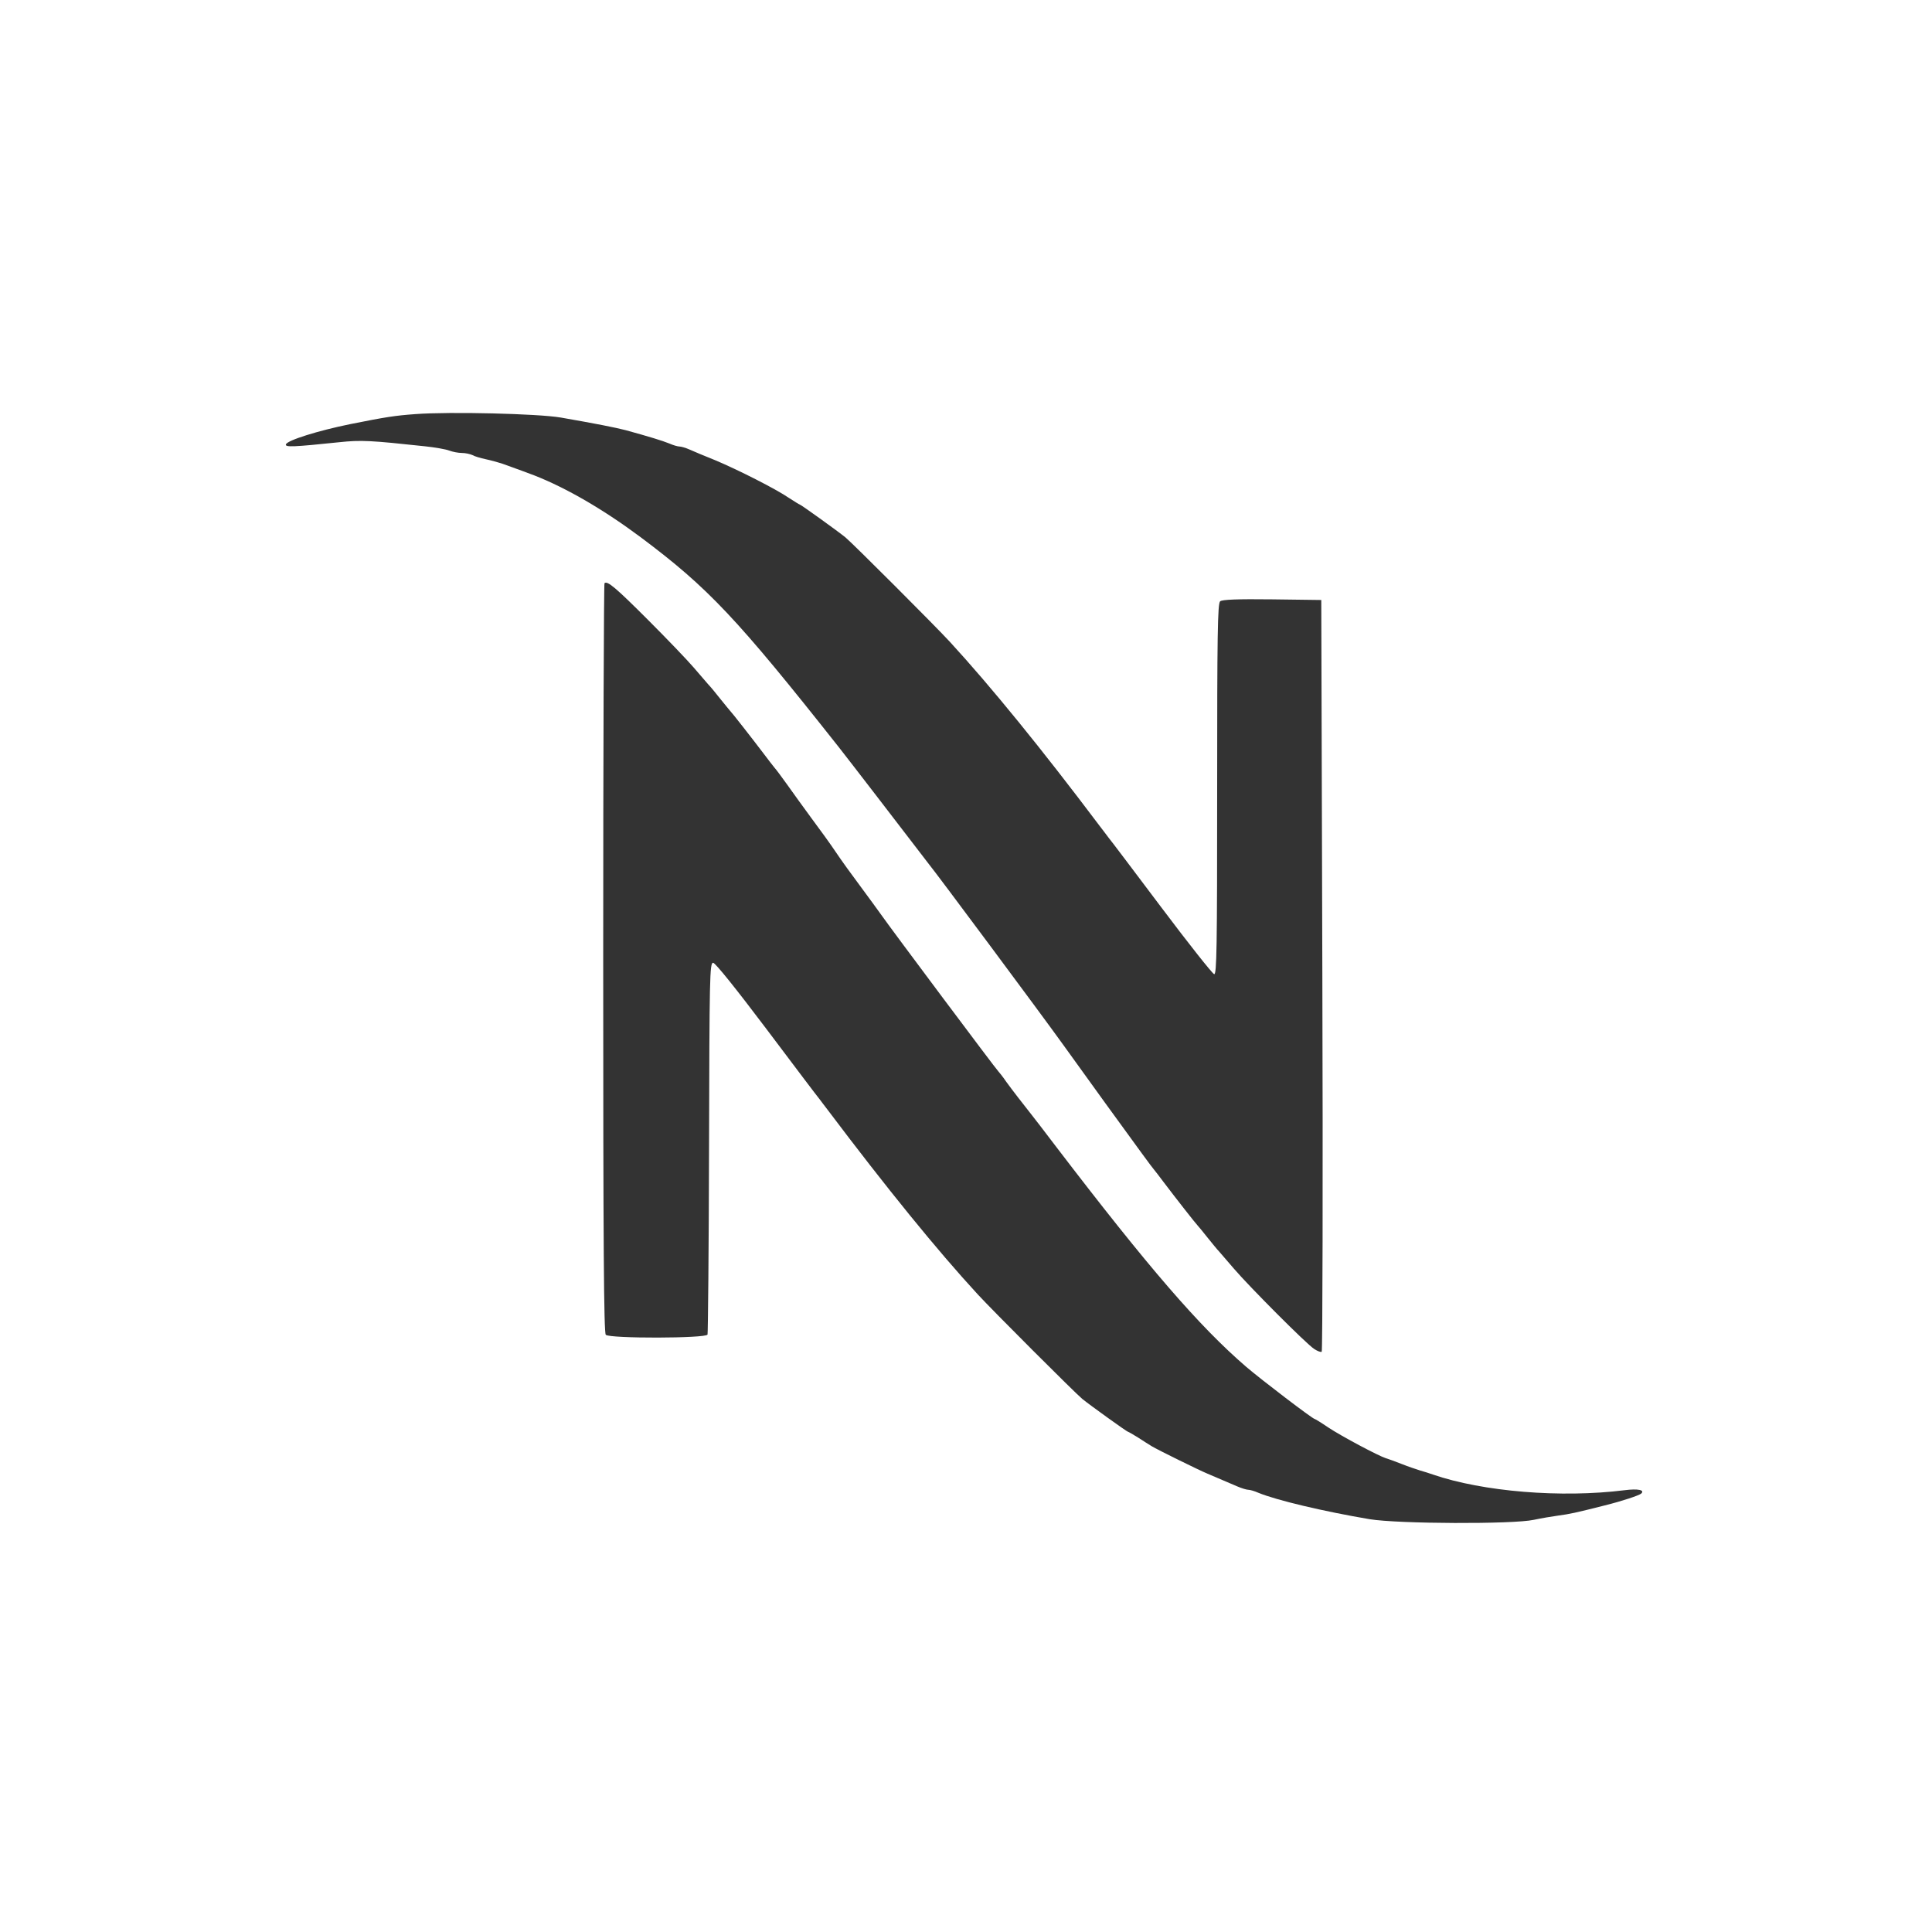 <svg height="2500" viewBox="0 0 900 900" width="2500" xmlns="http://www.w3.org/2000/svg">
<rect x="0" y="0" width="900" height="900" fill="#333333" stroke="none"/>
<style type="text/css">
    .relleno {
        fill: white;
    }
</style>
<path class="relleno" d="M0 450v450h900V0H0zm261.2-255.5c16.6 2.9 25.2 4.6 30.3 5.9 10.9 3 17.1 4.9 20.3 6.2 1.8.8 3.9 1.4 4.7 1.4s2.9.6 4.7 1.4 7.2 3.1 12 5c10.5 4.4 28.3 13.4 34.4 17.6 2.5 1.6 4.7 3 4.9 3 .5 0 17.6 12.3 21.3 15.3 3.4 2.8 42 41.4 48.7 48.7 19.2 20.9 42.7 49.8 69.8 85.8 1.5 2 3.4 4.4 4.1 5.4.8.9 11.8 15.5 24.6 32.5 12.7 16.9 23.8 30.9 24.6 31.1 1.2.3 1.4-11.9 1.4-86.1 0-72.2.2-86.6 1.4-87.6.9-.8 8.2-1.1 24.2-.9l22.9.3.5 174.8c.3 96.2.1 175.1-.3 175.4s-2-.3-3.5-1.3c-3.5-2.2-30.1-28.9-37.3-37.3-3-3.5-6.1-7.1-6.9-8-.9-.9-3.3-3.9-5.5-6.6-2.2-2.8-4.2-5.2-4.5-5.5-.6-.5-10.4-13-16.3-20.8-1.5-2-3.3-4.4-4-5.2-1.6-1.9-6.3-8.4-22.8-31.1-4.6-6.4-13.3-18.5-19.4-26.9-10.7-14.9-59.8-80.9-62.9-84.6-.8-1.1-2.8-3.6-4.3-5.6-7.8-10.2-33.1-43.1-37.6-48.8-47.5-60.1-60.8-74.2-92.2-97.7-17.3-12.9-34.5-22.9-49.5-28.8-4.2-1.6-6.4-2.4-15-5.5-1.9-.6-5.4-1.6-7.8-2.1-2.3-.5-5.1-1.3-6.1-1.9-1.1-.5-3.3-1-5-1-1.6 0-4.2-.5-5.8-1.1-1.5-.6-6.6-1.5-11.3-2-25.2-2.7-29.7-3-40-1.9-21.1 2.2-25.3 2.4-24.8 1 .6-1.9 15.1-6.4 29.8-9.4 17-3.4 21-4 30.5-4.7 16.2-1.2 57.2-.2 67.7 1.6zm40.8 94.4c8.6 8.6 18.1 18.5 21.1 22s6.1 7.1 6.9 8c.9.9 3.3 3.8 5.5 6.6 2.2 2.7 4.2 5.2 4.5 5.5.6.5 10.4 13 16.3 20.8 1.5 2 3.5 4.6 4.4 5.7 1 1.1 3.6 4.7 6 8 2.3 3.3 7.4 10.3 11.2 15.5 3.9 5.2 9.1 12.4 11.5 16s7.6 10.8 11.5 16 8.1 11.1 9.5 13c4.3 6.2 53.9 72.5 54.6 73 .3.3 2.1 2.5 3.8 5 2.9 4 7.8 10.3 11.6 15.1.7.9 6.1 7.8 11.9 15.5 42.8 56 66.4 83.3 88.2 102.1 7 6 31 24.3 31.9 24.3.2 0 3.2 1.8 6.4 4 6.2 4.1 23.3 13.2 26.8 14.3 1 .3 4.4 1.5 7.4 2.7s6.9 2.5 8.5 3c1.7.5 4.4 1.3 6 1.9 23.3 8 59.8 11 89.3 7.3 6.3-.8 9.6-.1 7.7 1.6-1.2.9-8.6 3.4-17 5.5-13.8 3.5-16.3 4-21.5 4.7-3 .4-8.2 1.3-11.5 2-9.6 2.1-63.1 1.9-76.5-.3-21.3-3.6-43.3-8.8-51.8-12.3-1.8-.8-3.9-1.4-4.7-1.4s-3.1-.7-5.2-1.6c-8.9-3.8-11-4.7-13.8-5.9-3.9-1.6-23.4-11.2-26-12.8-1.1-.7-3.9-2.4-6.3-4-2.4-1.5-4.5-2.7-4.7-2.7-.5 0-17.6-12.3-21.3-15.3-3.3-2.7-41.8-41.2-48.7-48.7-18.9-20.5-42.6-49.7-69.8-85.8-1.5-2-3.4-4.4-4.1-5.4-.8-.9-11.8-15.5-24.6-32.5-14.1-18.7-23.8-30.8-24.8-30.8-1.6 0-1.7 6.7-1.9 86-.1 47.2-.5 86.5-.7 87.2-.7 1.8-45.6 1.9-47.4.1-.9-.9-1.2-41.2-1.2-175.3 0-95.8.3-174.5.6-174.8 1.3-1.3 5.2 2 20.4 17.2z"/></svg>